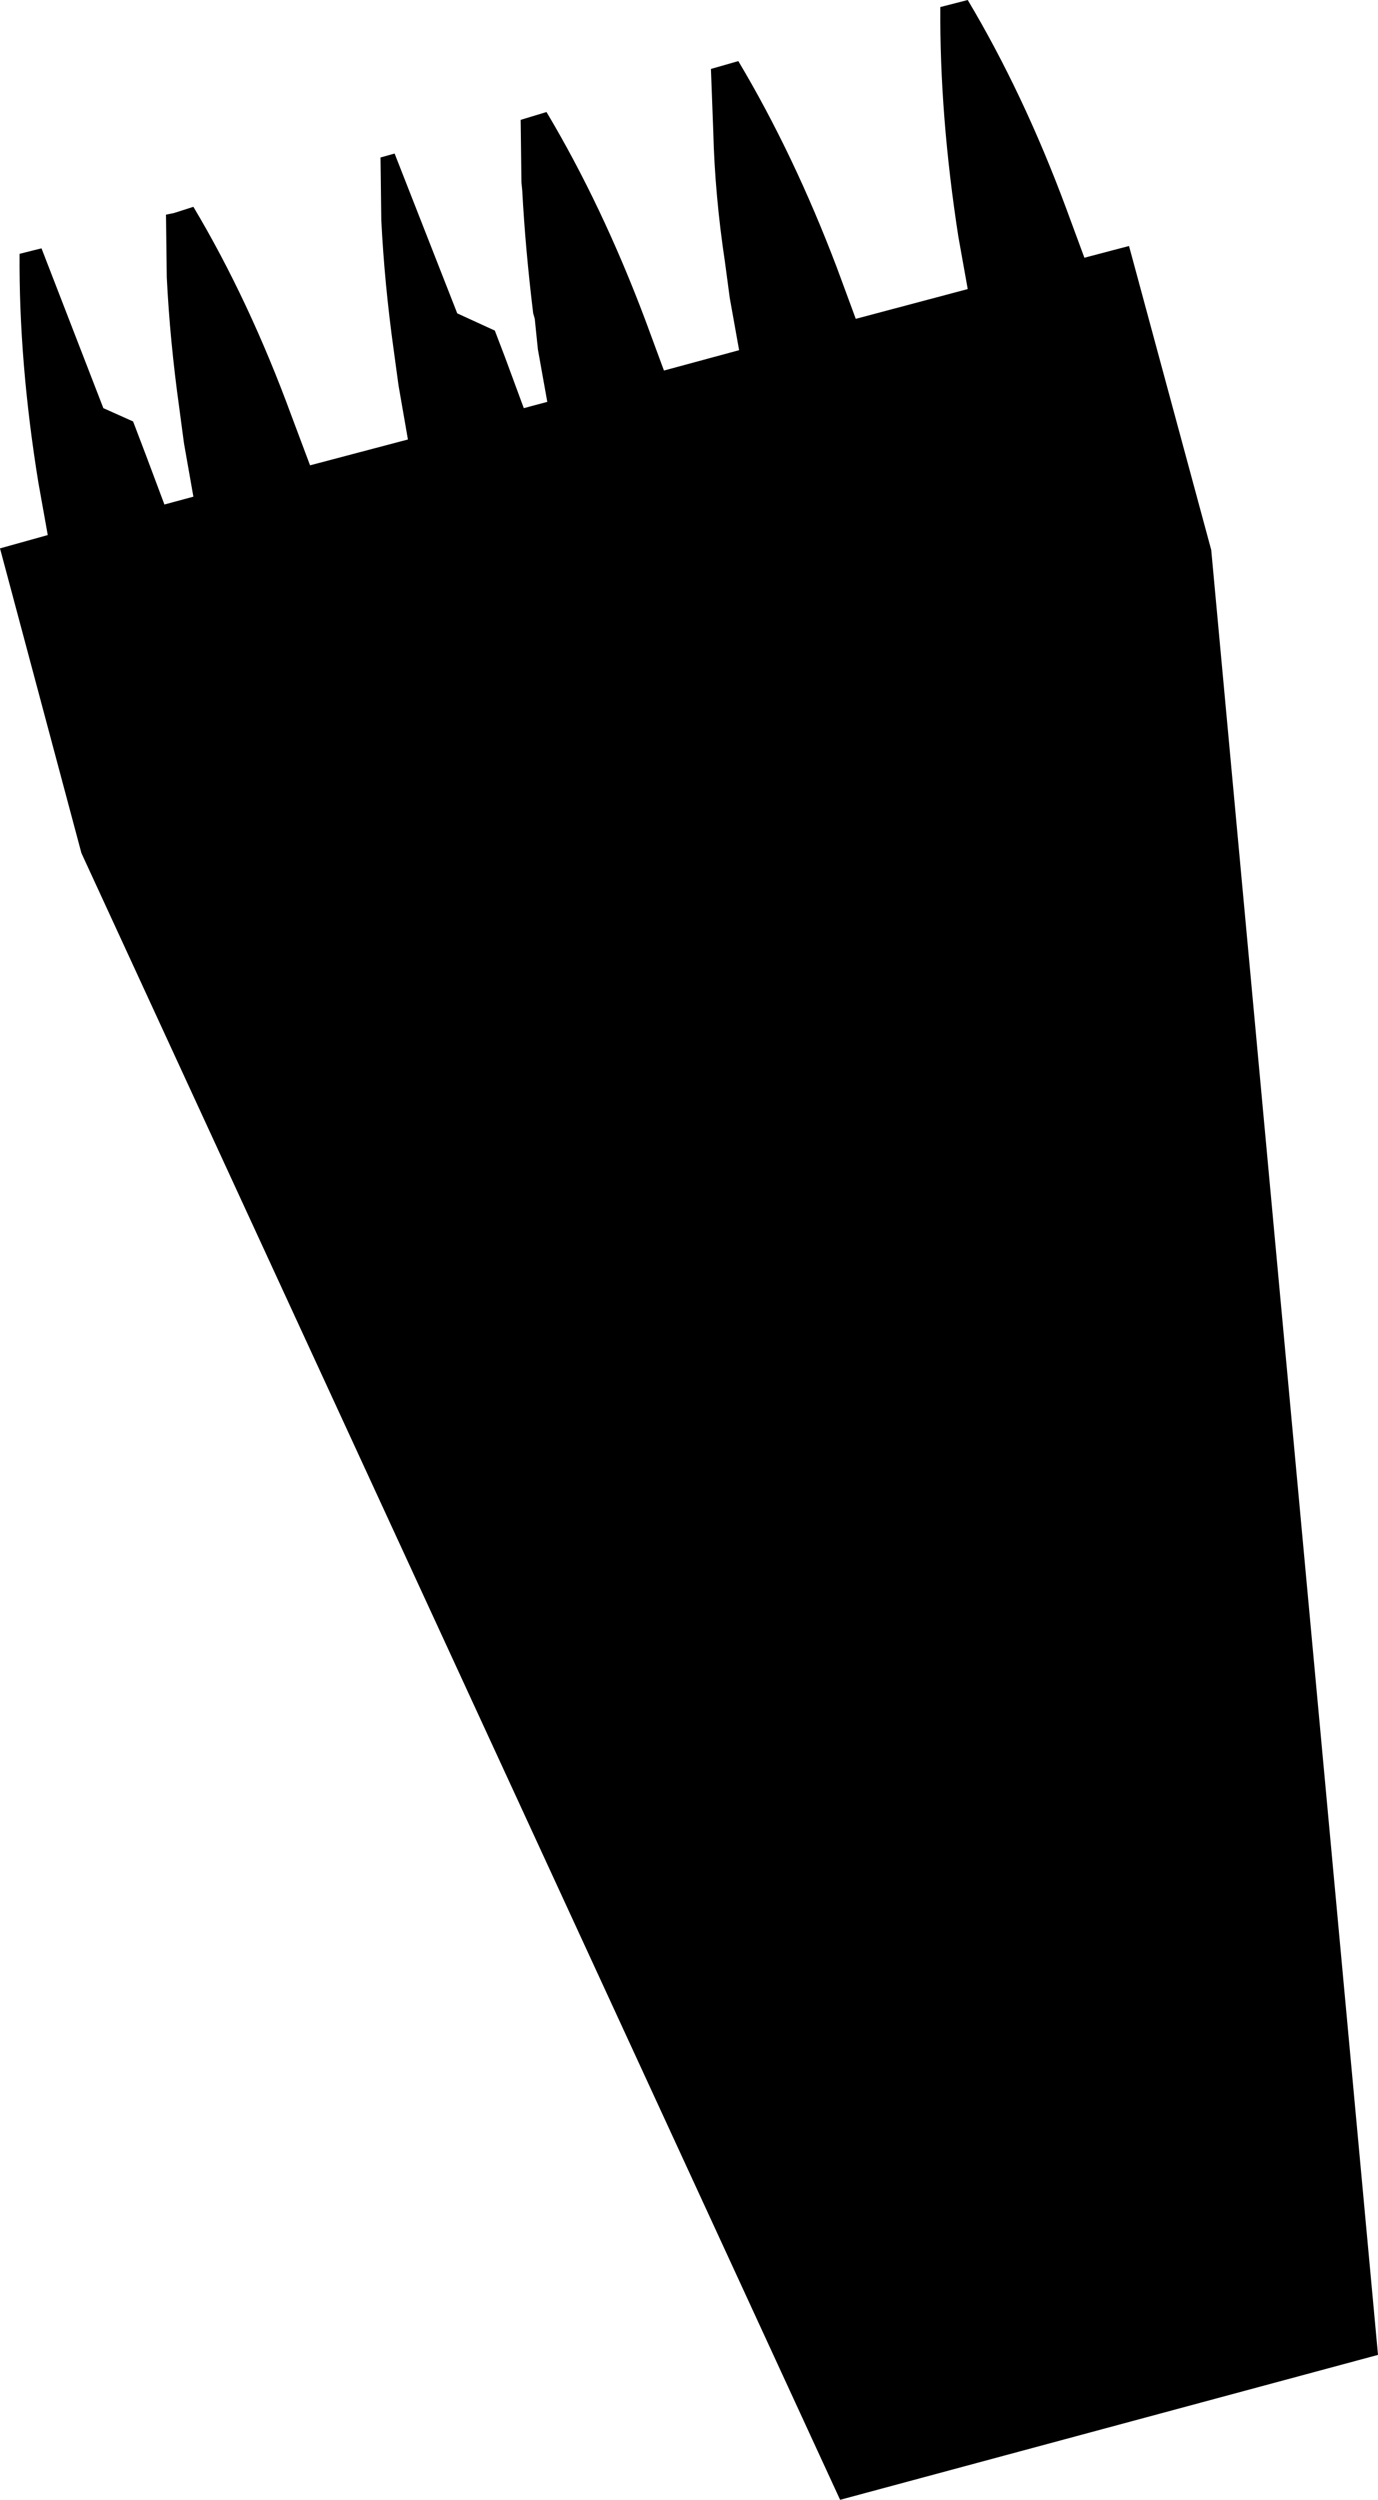<?xml version="1.0" encoding="UTF-8" standalone="no"?>
<svg xmlns:xlink="http://www.w3.org/1999/xlink" height="159.55px" width="88.0px" xmlns="http://www.w3.org/2000/svg">
  <g transform="matrix(1.0, 0.0, 0.0, 1.0, -288.95, -115.4)">
    <path d="M350.75 115.4 Q354.3 121.35 357.0 128.6 L358.2 131.85 361.05 131.1 366.3 150.5 376.95 265.7 342.6 274.95 294.15 169.85 288.95 150.4 292.0 149.55 291.4 146.2 Q290.15 138.5 290.2 131.6 L291.6 131.25 295.55 141.45 297.45 142.3 298.25 144.4 299.45 147.6 301.3 147.1 300.7 143.7 300.4 141.45 Q299.8 137.15 299.6 133.1 L299.55 129.1 300.05 129.0 301.3 128.6 Q304.85 134.55 307.55 141.9 L308.75 145.1 315.0 143.45 314.4 140.0 314.1 137.8 Q313.5 133.5 313.3 129.45 L313.25 125.45 314.15 125.2 318.15 135.4 320.55 136.5 321.2 138.2 322.4 141.45 323.9 141.05 323.3 137.7 323.1 135.75 323.0 135.4 Q322.5 131.3 322.3 127.55 L322.25 127.05 322.2 123.05 323.85 122.55 Q327.4 128.5 330.15 135.8 L331.35 139.05 336.15 137.75 335.55 134.4 335.25 132.15 Q334.6 127.85 334.5 123.8 L334.35 119.8 336.1 119.3 Q339.65 125.25 342.4 132.5 L343.6 135.75 350.75 133.85 350.15 130.5 Q348.95 122.75 349.0 115.85 L350.75 115.4" fill="#000000" fill-rule="evenodd" stroke="none"/>
  </g>
</svg>
